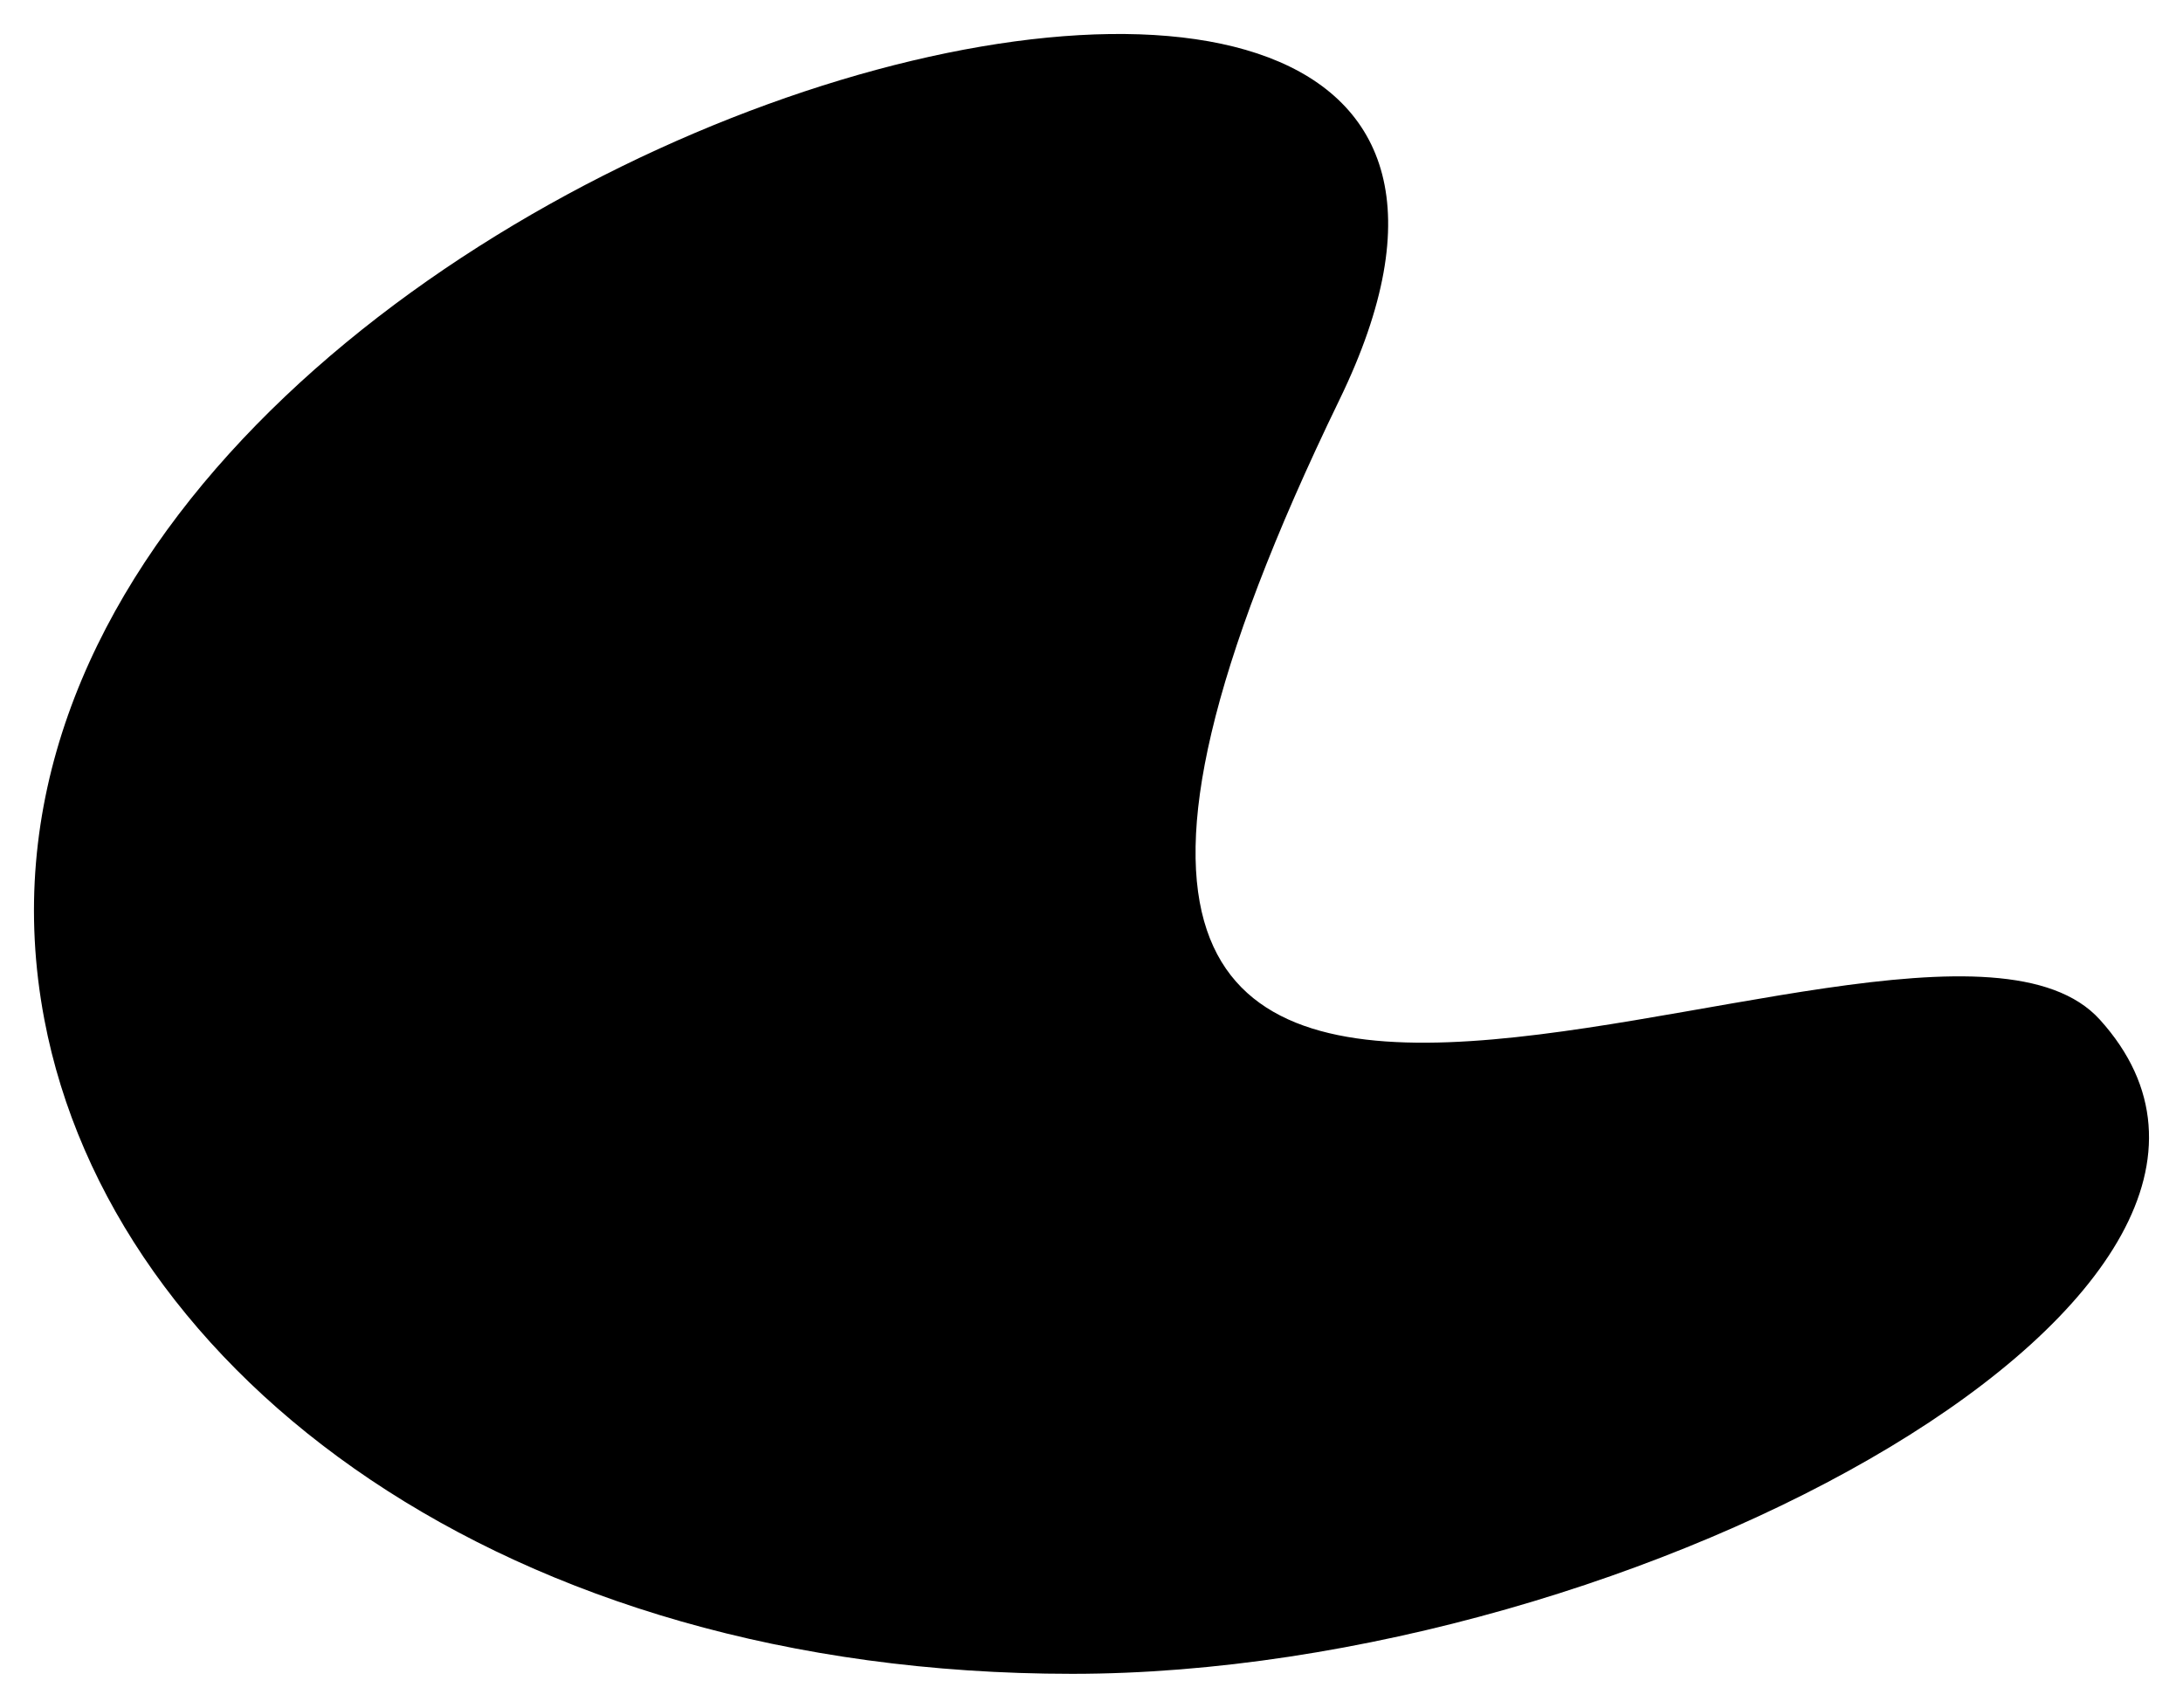 <svg xmlns="http://www.w3.org/2000/svg" xmlns:xlink="http://www.w3.org/1999/xlink" width="963.746" height="753.943" viewBox="0 0 963.746 753.943">
  <defs>
    <filter id="Path_2470" x="0" y="0" width="963.746" height="753.943" filterUnits="userSpaceOnUse">
      <feOffset dy="1" input="SourceAlpha"/>
      <feGaussianBlur stdDeviation="5" result="blur"/>
      <feFlood flood-color="#f84464" flood-opacity="0.741"/>
      <feComposite operator="in" in2="blur"/>
      <feComposite in="SourceGraphic"/>
    </filter>
  </defs>
  <g transform="matrix(1, 0, 0, 1, 0, 0)" filter="url(#Path_2470)">
    <path id="Path_2470-2" data-name="Path 2470" d="M1021.53,542.7c106.98,118.308-203.138,288.808-453.72,288.808S143.863,699.4,114.09,542.7C41.9,162.752,847.274-63.742,685.917,268.889,450.719,753.737,937.28,449.528,1021.53,542.7Z" transform="translate(-94.5 -93.56)"/>
  </g>
</svg>
